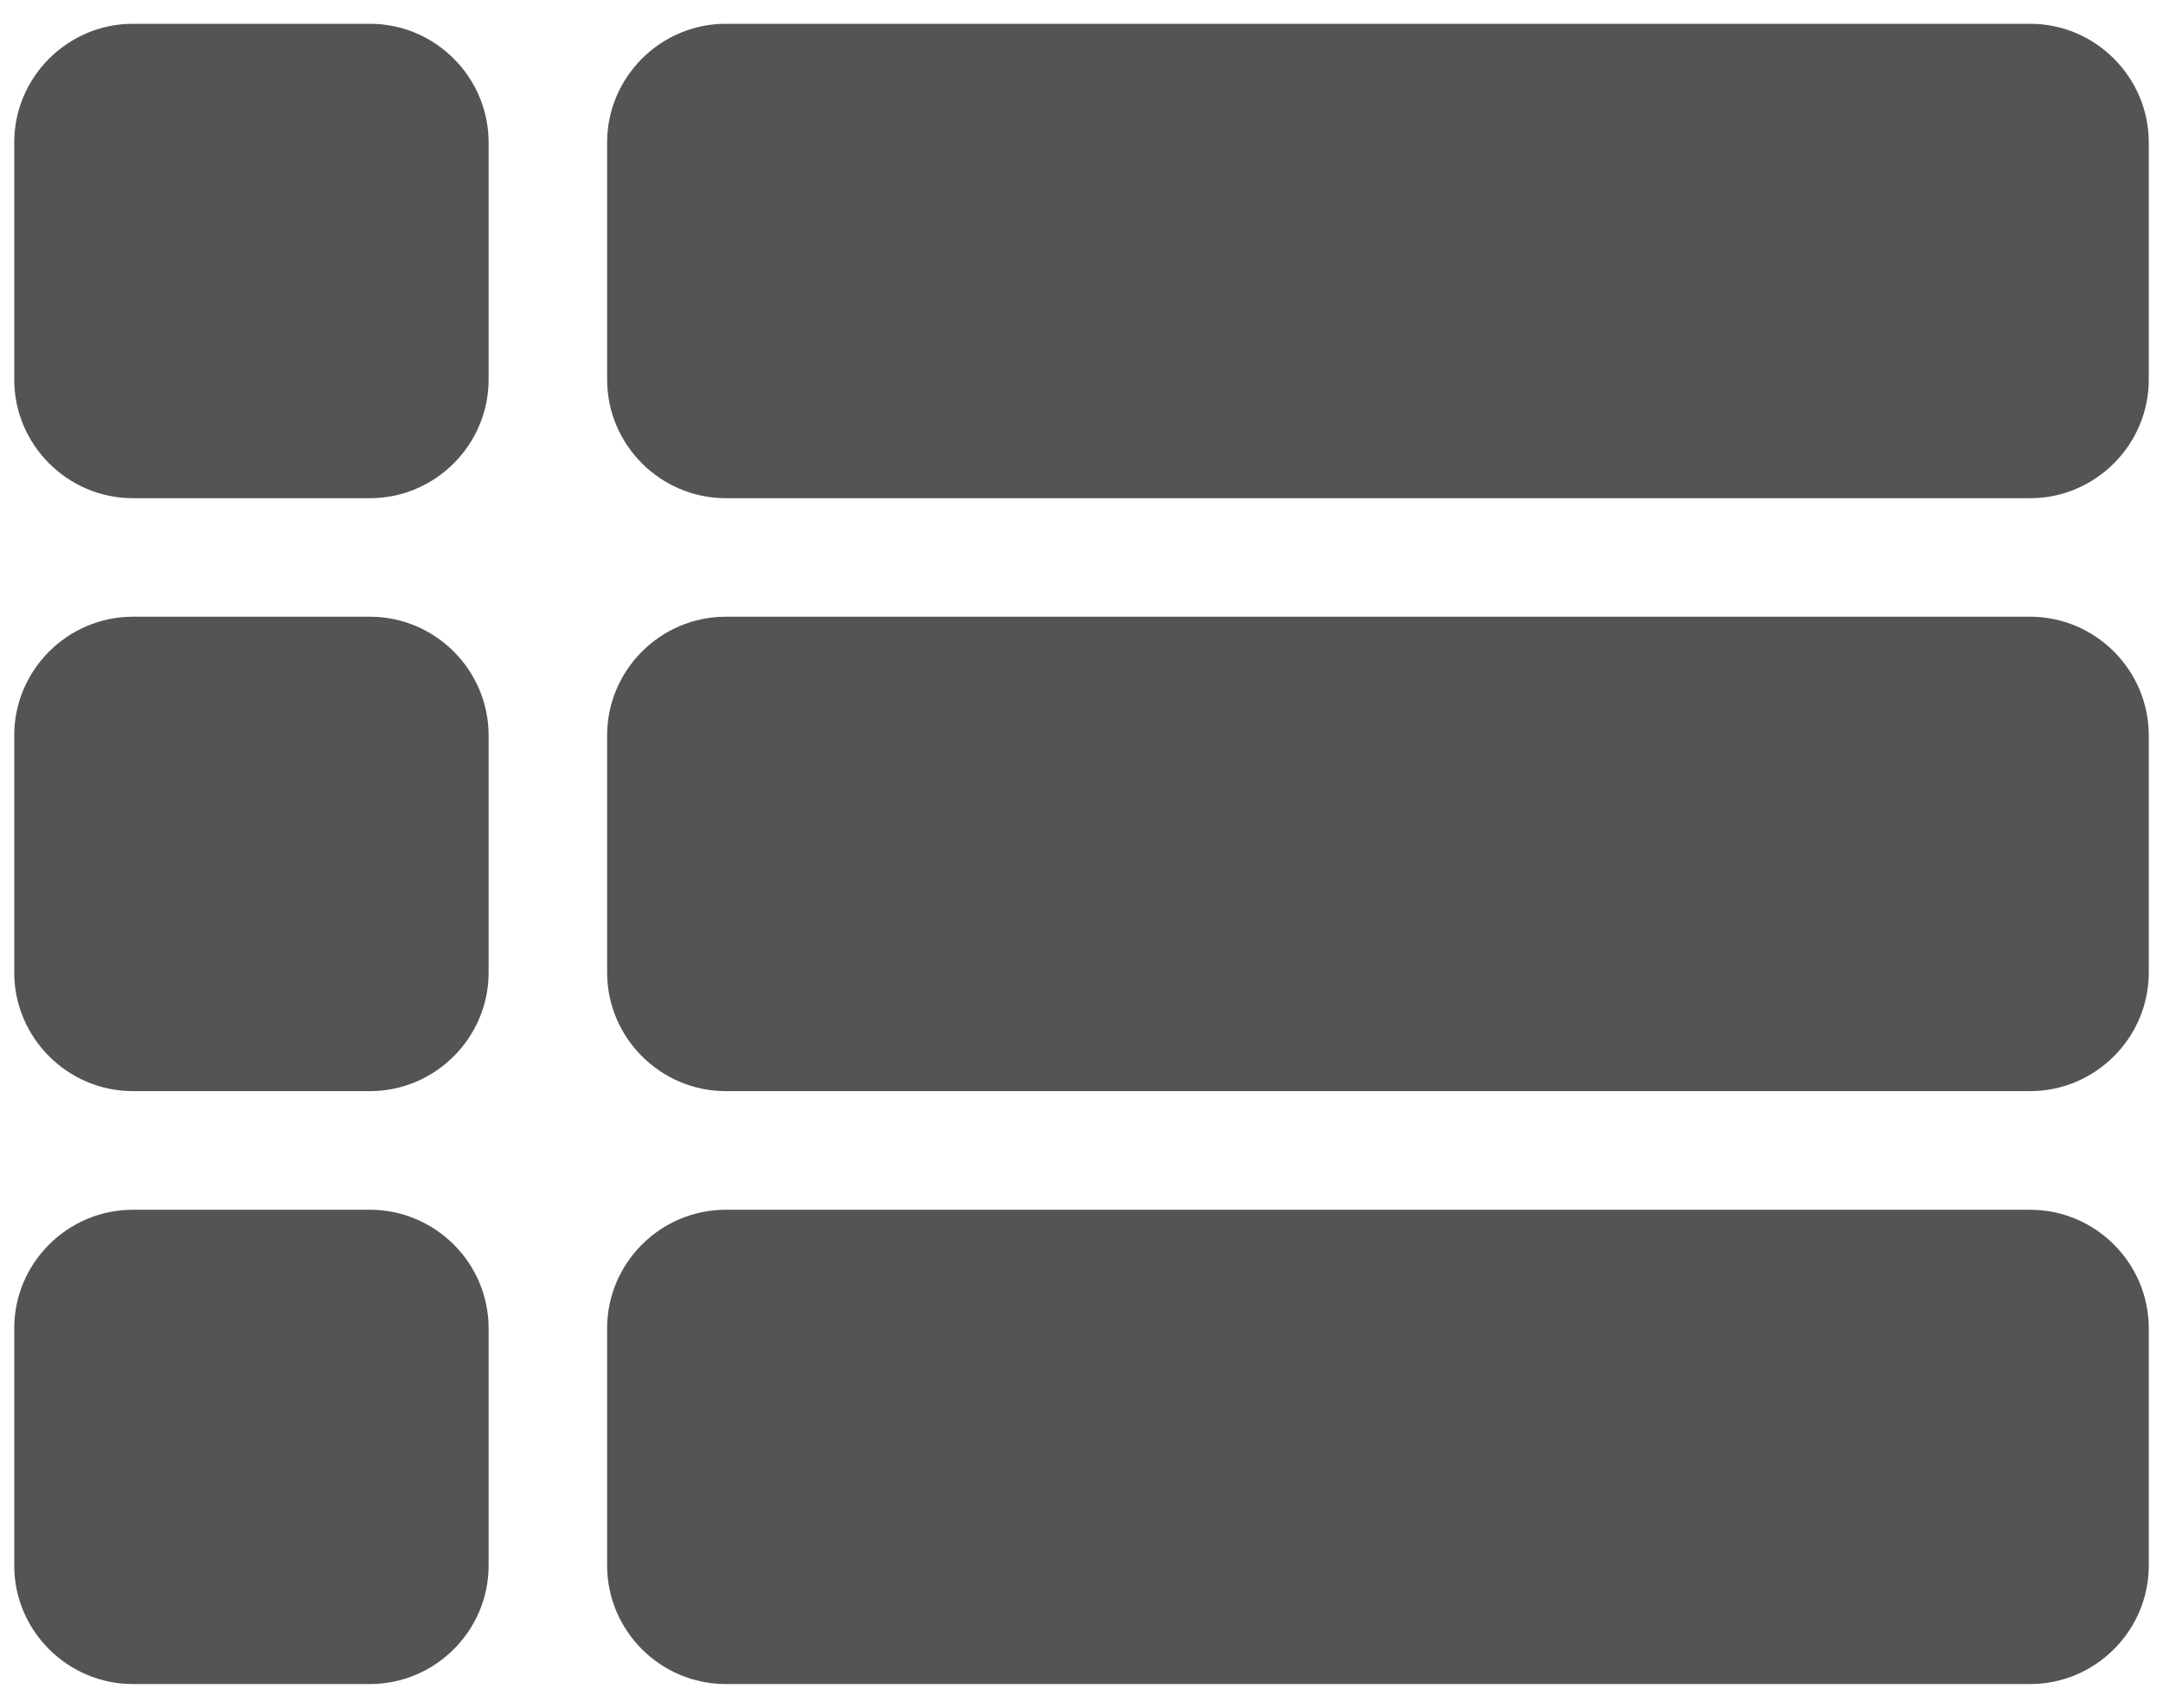 <svg width="19" height="15" viewBox="0 0 19 15" fill="none" xmlns="http://www.w3.org/2000/svg">
<path d="M1.167 9.584H3.25C3.823 9.584 4.292 9.115 4.292 8.542V6.459C4.292 5.886 3.823 5.417 3.25 5.417H1.167C0.594 5.417 0.125 5.886 0.125 6.459V8.542C0.125 9.115 0.594 9.584 1.167 9.584ZM1.167 14.792H3.25C3.823 14.792 4.292 14.324 4.292 13.751V11.667C4.292 11.094 3.823 10.626 3.25 10.626H1.167C0.594 10.626 0.125 11.094 0.125 11.667V13.751C0.125 14.324 0.594 14.792 1.167 14.792ZM1.167 4.376H3.25C3.823 4.376 4.292 3.907 4.292 3.334V1.251C4.292 0.678 3.823 0.209 3.25 0.209H1.167C0.594 0.209 0.125 0.678 0.125 1.251V3.334C0.125 3.907 0.594 4.376 1.167 4.376ZM6.375 9.584H17.833C18.406 9.584 18.875 9.115 18.875 8.542V6.459C18.875 5.886 18.406 5.417 17.833 5.417H6.375C5.802 5.417 5.333 5.886 5.333 6.459V8.542C5.333 9.115 5.802 9.584 6.375 9.584ZM6.375 14.792H17.833C18.406 14.792 18.875 14.324 18.875 13.751V11.667C18.875 11.094 18.406 10.626 17.833 10.626H6.375C5.802 10.626 5.333 11.094 5.333 11.667V13.751C5.333 14.324 5.802 14.792 6.375 14.792ZM5.333 1.251V3.334C5.333 3.907 5.802 4.376 6.375 4.376H17.833C18.406 4.376 18.875 3.907 18.875 3.334V1.251C18.875 0.678 18.406 0.209 17.833 0.209H6.375C5.802 0.209 5.333 0.678 5.333 1.251Z" fill="#545454"/>
</svg>

